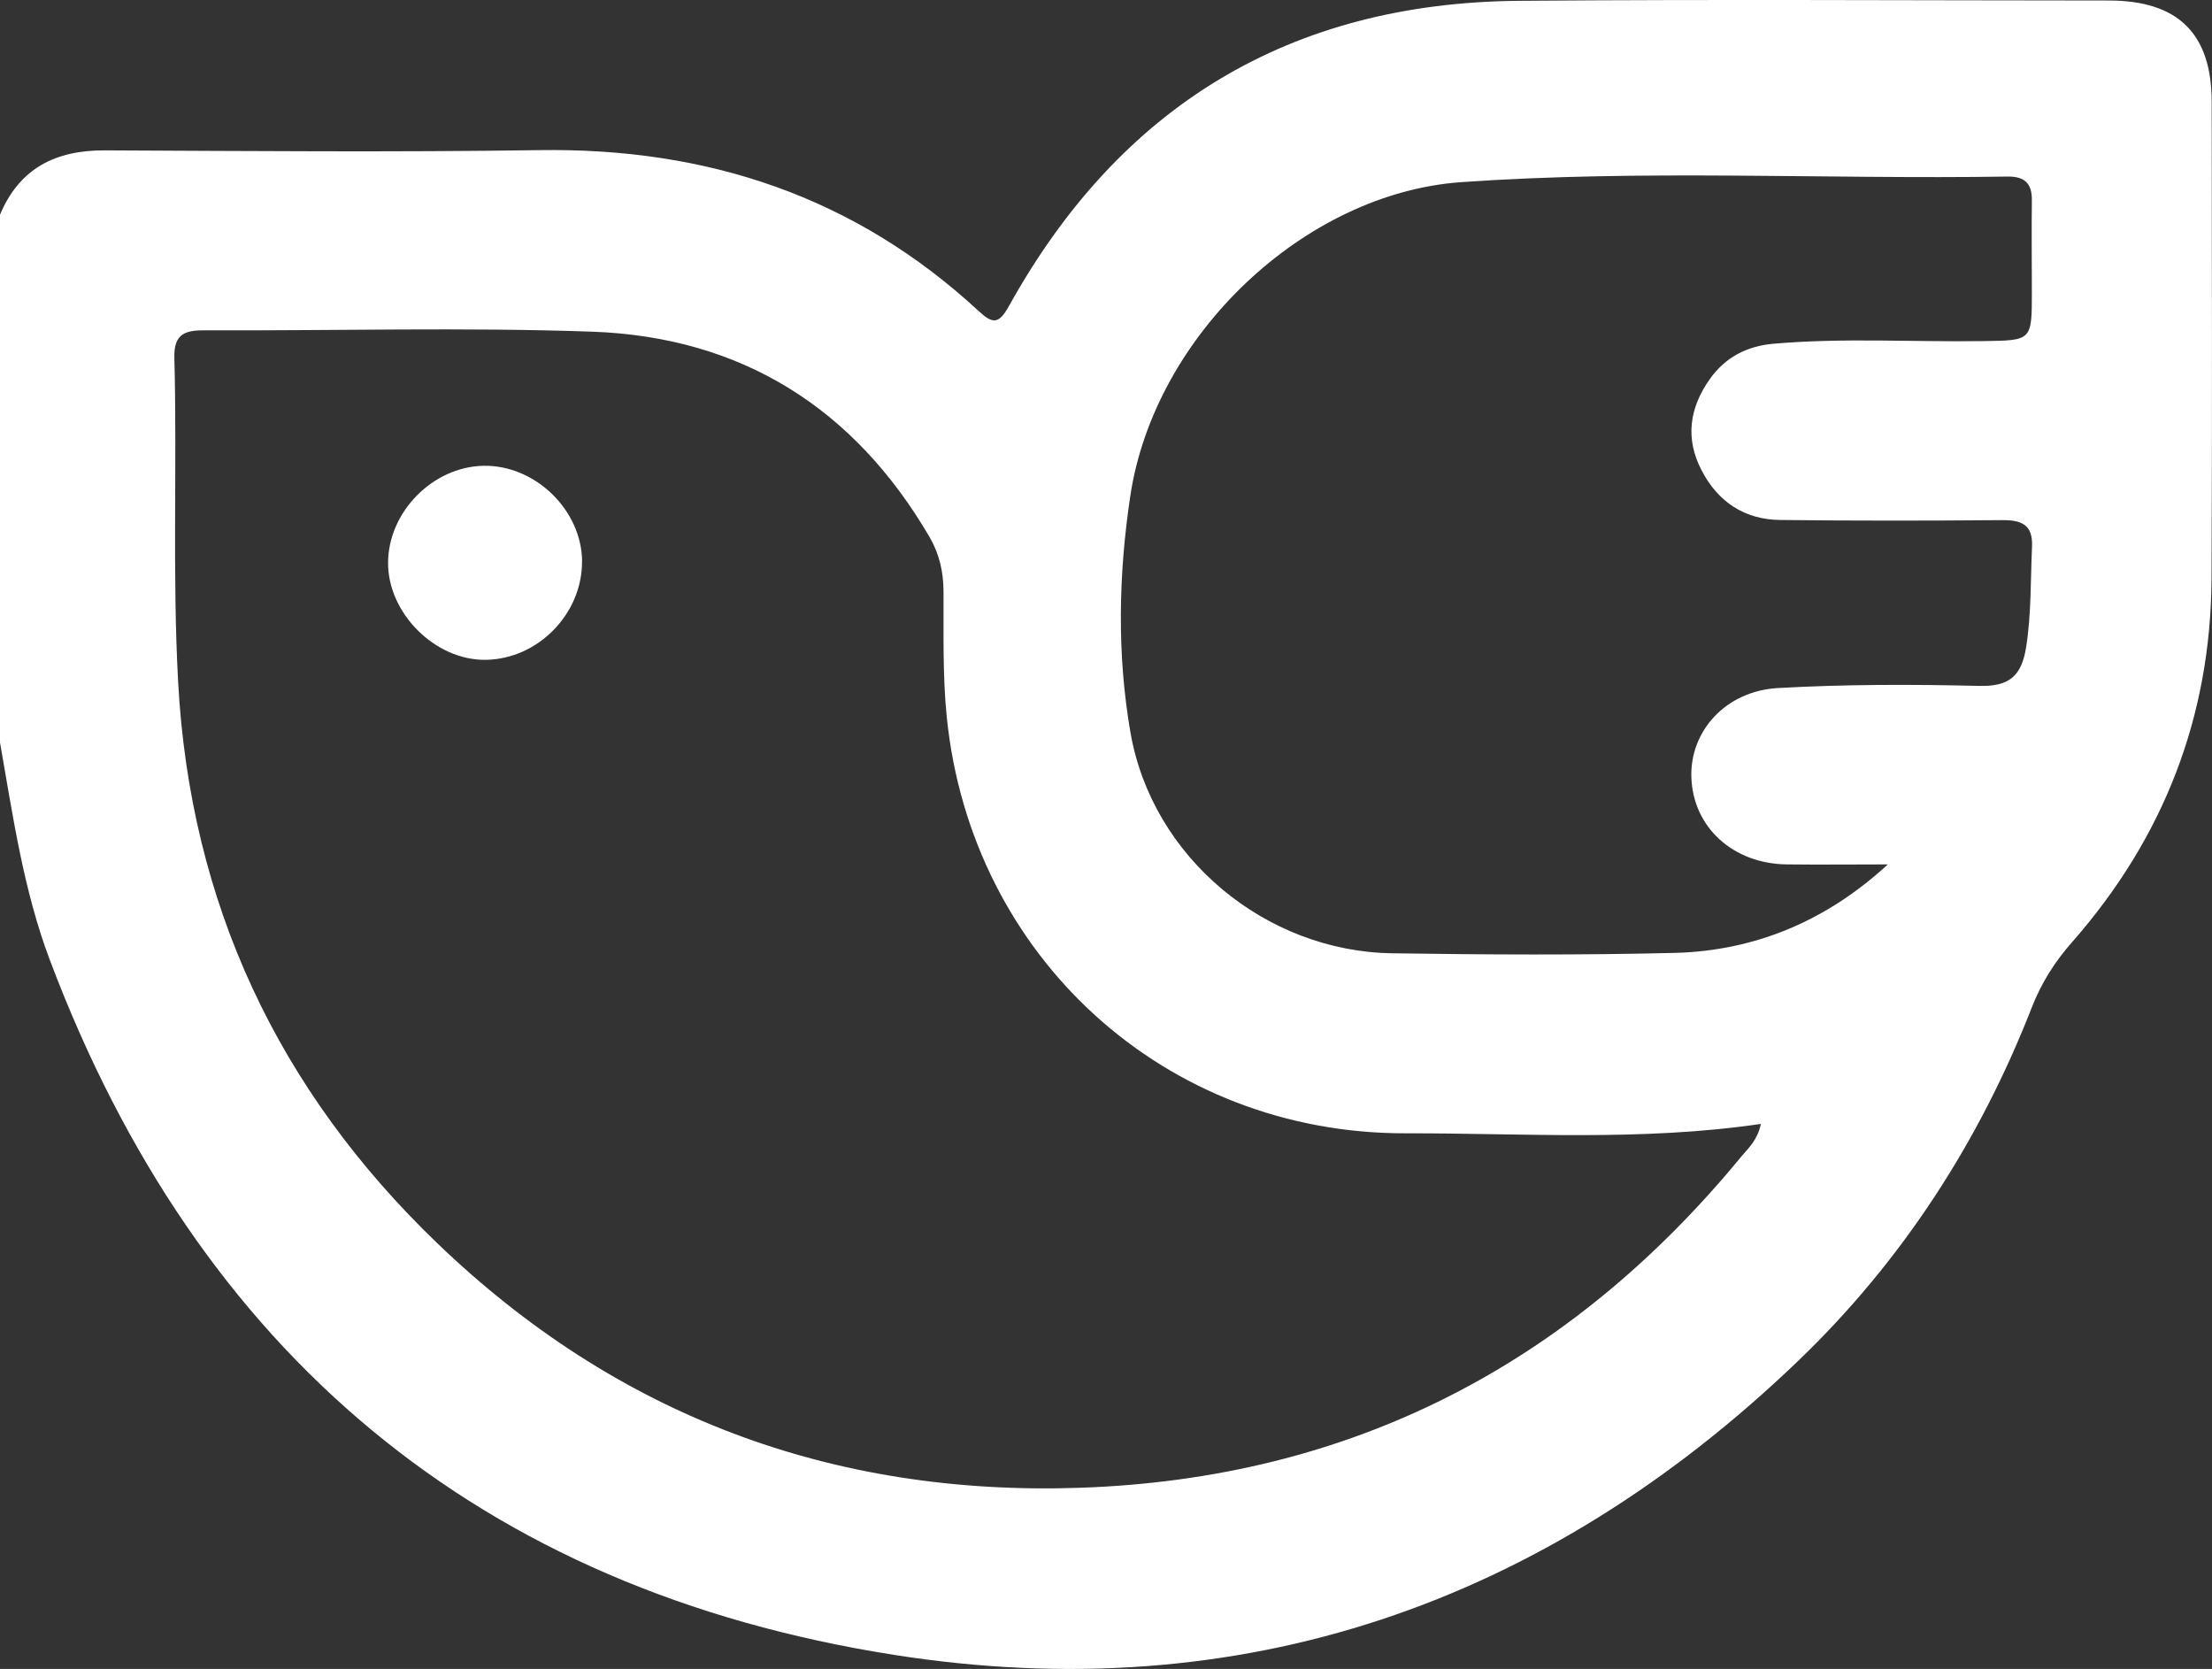 <svg width="57" height="43" viewBox="0 0 57 43" fill="none" xmlns="http://www.w3.org/2000/svg">
<rect x="0" y="0" width="57" height="43" fill="#333333" stroke="none"/>
<path d="M-0 19.129C0.332 21.017 0.602 22.924 1.283 24.731C5.097 34.851 12.35 40.96 23.045 42.638C31.992 44.042 39.802 41.325 46.322 35.076C49.006 32.503 51.003 29.423 52.358 25.953C52.606 25.319 52.949 24.778 53.395 24.273C55.752 21.591 56.972 18.462 56.988 14.894C57.008 10.804 56.996 6.717 56.992 2.628C56.992 0.866 56.125 0.013 54.34 0.013C49.274 0.011 44.206 -0.02 39.14 0.021C33.23 0.071 28.855 2.74 26.001 7.882C25.739 8.352 25.587 8.356 25.214 8.01C22.024 5.06 18.221 3.803 13.899 3.868C10.169 3.923 6.436 3.891 2.704 3.874C1.436 3.868 0.503 4.332 -0 5.532V19.131V19.129ZM45.375 28.959C45.289 29.371 45.058 29.575 44.873 29.796C40.461 35.161 34.813 38.095 27.825 38.332C21.428 38.549 15.877 36.46 11.268 32.031C7.167 28.09 4.899 23.278 4.59 17.565C4.439 14.783 4.566 12.001 4.493 9.219C4.475 8.573 4.798 8.506 5.315 8.51C8.628 8.524 11.942 8.429 15.251 8.545C19.096 8.68 22.006 10.506 23.95 13.831C24.206 14.27 24.311 14.73 24.313 15.239C24.319 16.321 24.287 17.401 24.398 18.485C25.026 24.648 30.015 29.213 36.224 29.199C39.253 29.194 42.292 29.409 45.375 28.957V28.959ZM48.638 22.279C47.072 23.718 45.234 24.5 43.146 24.551C40.725 24.61 38.304 24.597 35.883 24.561C32.61 24.516 29.69 22.091 29.131 18.876C28.78 16.856 28.822 14.799 29.127 12.773C29.749 8.646 33.602 4.979 37.654 4.693C42.342 4.363 47.039 4.622 51.732 4.549C52.172 4.543 52.364 4.725 52.358 5.161C52.348 5.949 52.358 6.737 52.358 7.525C52.358 8.784 52.358 8.771 51.098 8.788C49.295 8.814 47.493 8.699 45.692 8.857C45.014 8.917 44.457 9.207 44.063 9.762C43.534 10.504 43.417 11.298 43.851 12.125C44.275 12.937 44.959 13.387 45.874 13.397C47.776 13.419 49.68 13.417 51.582 13.401C52.085 13.397 52.39 13.508 52.362 14.09C52.323 14.949 52.346 15.806 52.212 16.665C52.095 17.413 51.782 17.692 50.999 17.672C49.272 17.63 47.538 17.63 45.815 17.727C44.463 17.804 43.544 18.841 43.584 20.028C43.627 21.313 44.656 22.255 46.046 22.271C46.91 22.281 47.774 22.271 48.638 22.271V22.279Z" fill="white"/>
<path d="M15 14.464C14.989 13.135 13.783 11.971 12.45 12.001C11.147 12.031 10.009 13.19 10 14.492C9.991 15.799 11.215 17.019 12.518 17C13.866 16.98 15.006 15.812 14.998 14.462L15 14.464Z" fill="white"/>
</svg>
